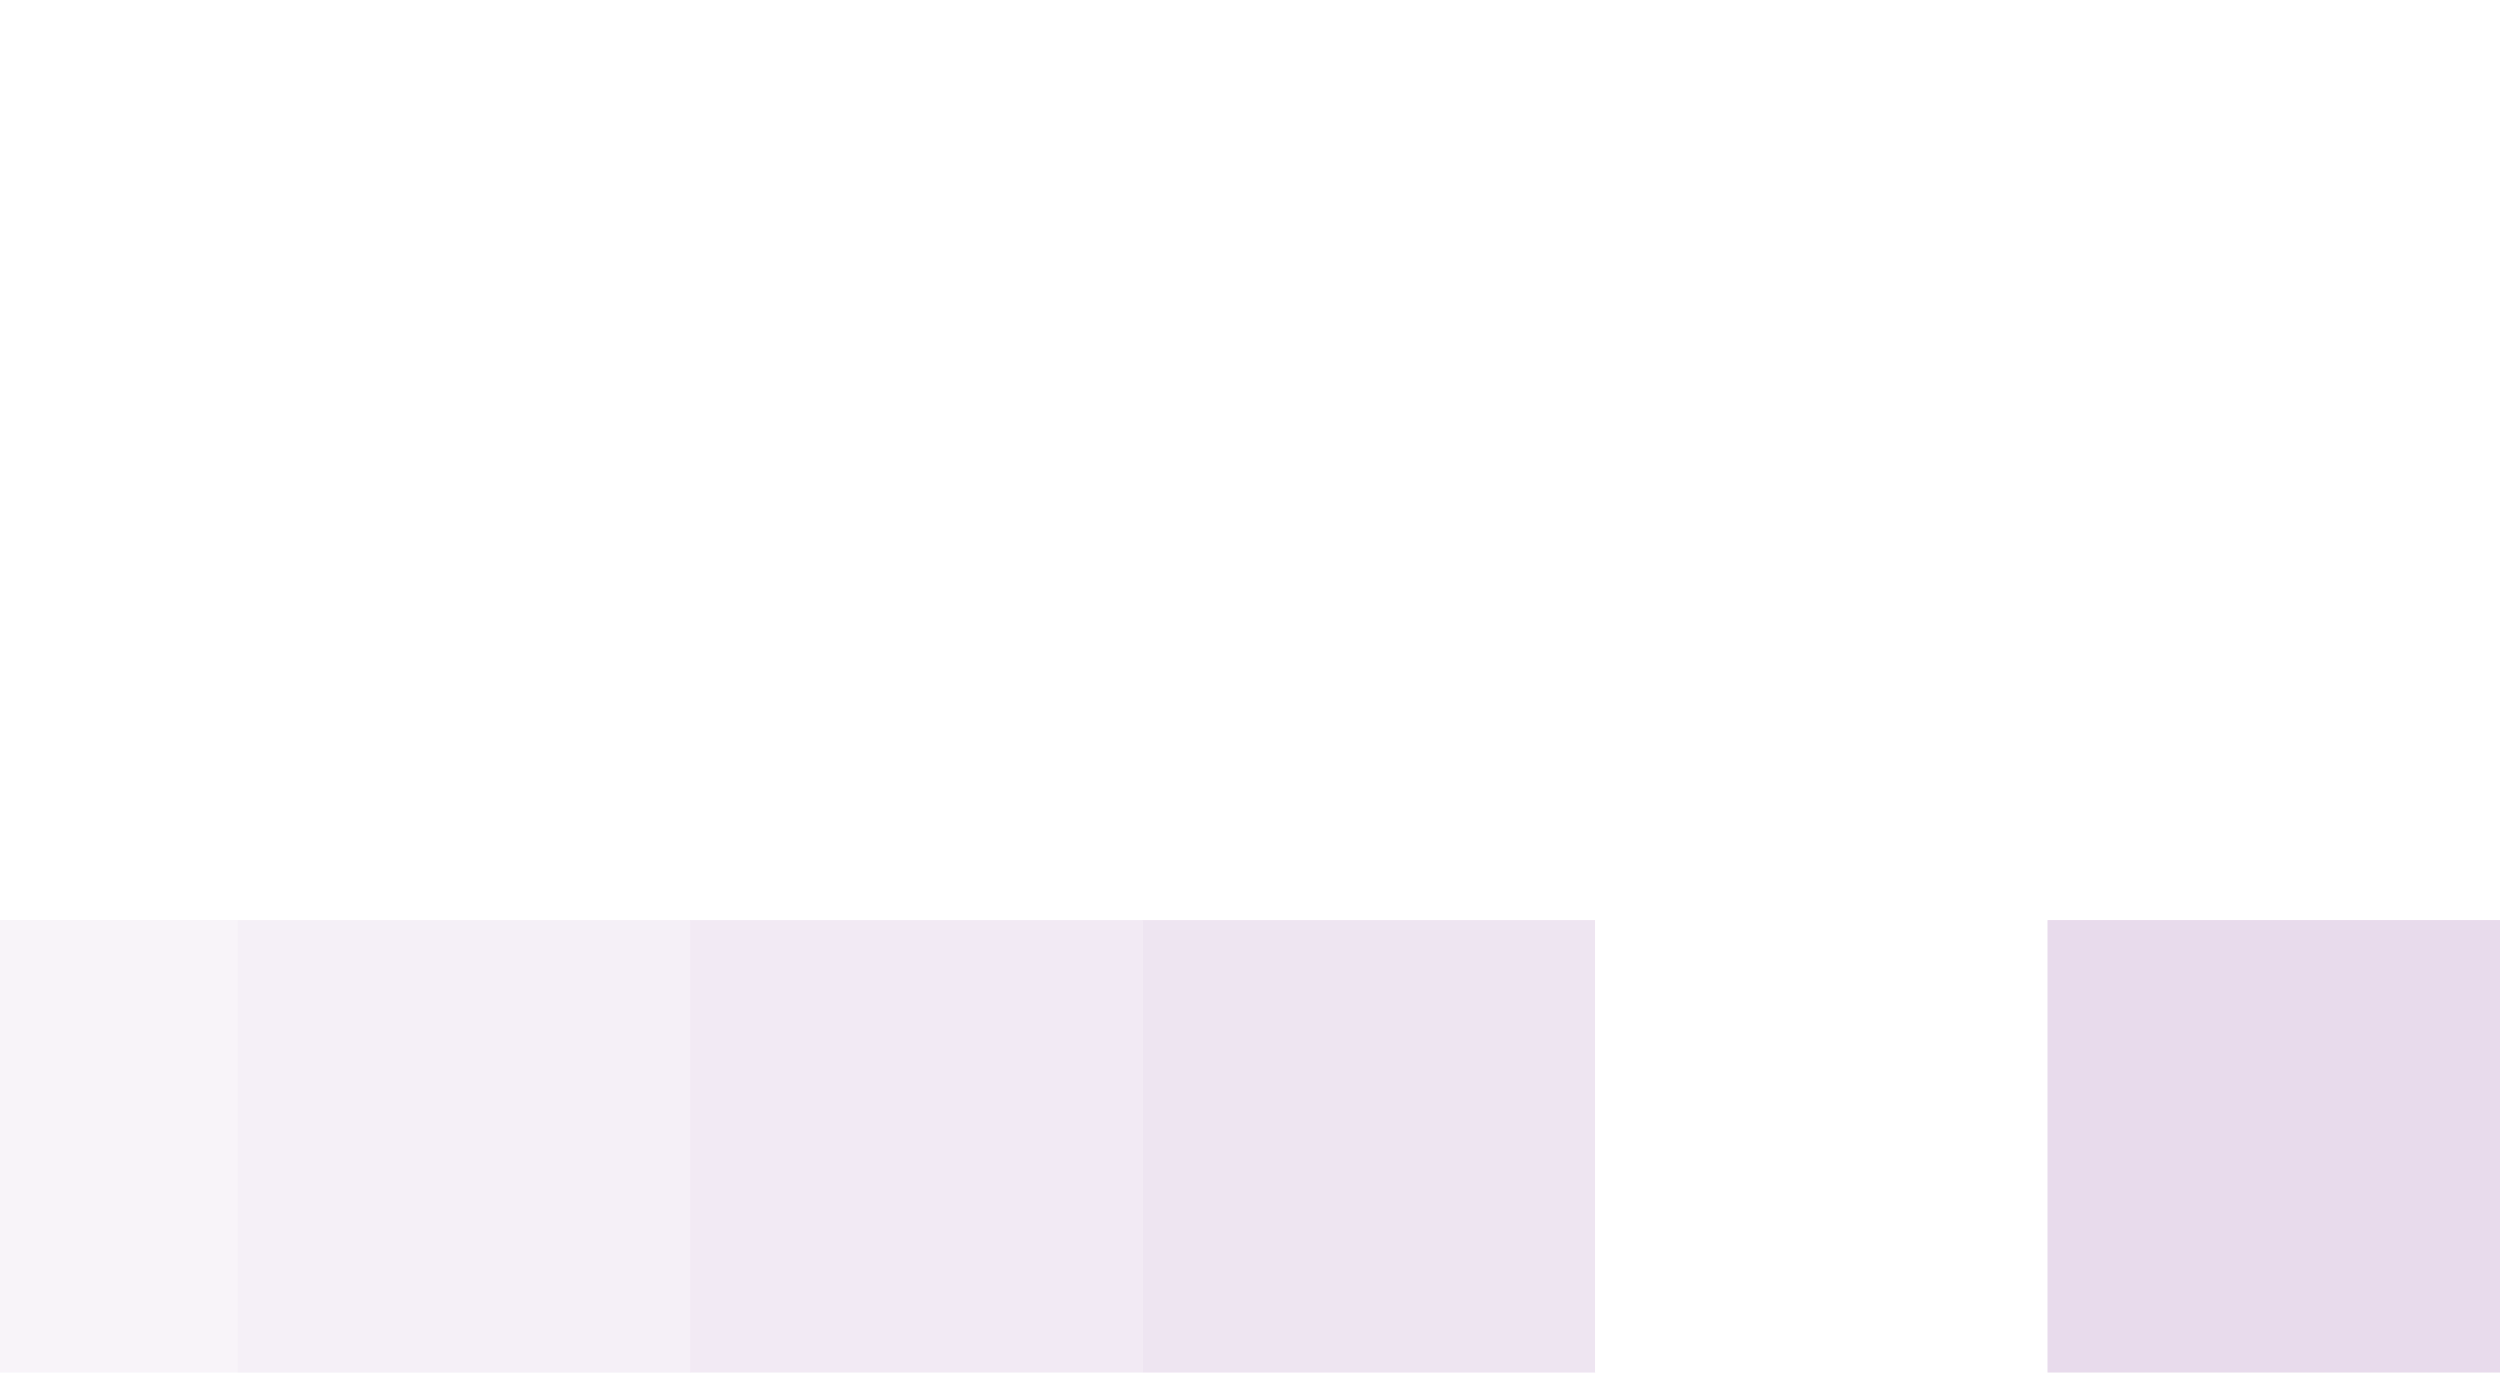 <?xml version="1.0" encoding="iso-8859-1"?>
<!-- Generator: Adobe Illustrator 19.2.0, SVG Export Plug-In . SVG Version: 6.00 Build 0)  -->
<svg version="1.1" id="Layer_1" xmlns="http://www.w3.org/2000/svg" xmlns:xlink="http://www.w3.org/1999/xlink" x="0px" y="0px"
	 viewBox="0 0 1326 728" style="enable-background:new 0 0 1326 728;" xml:space="preserve">
<rect x="1086" y="488" style="opacity:0.7;fill:#DECCE4;enable-background:new    ;" width="240" height="240"/>
<rect x="846" y="488" style="opacity:0;fill:#DECCE4;enable-background:new    ;" width="240" height="240"/>
<rect x="606" y="488" style="opacity:0.5;fill:#DECCE4;enable-background:new    ;" width="240" height="240"/>
<rect x="366" y="488" style="opacity:0.4;fill:#DECCE4;enable-background:new    ;" width="240" height="240"/>
<rect x="126" y="488" style="opacity:0.3;fill:#DECCE4;enable-background:new    ;" width="240" height="240"/>
<rect x="-114" y="488" style="opacity:0.2;fill:#DECCE4;enable-background:new    ;" width="240" height="240"/>
</svg>
